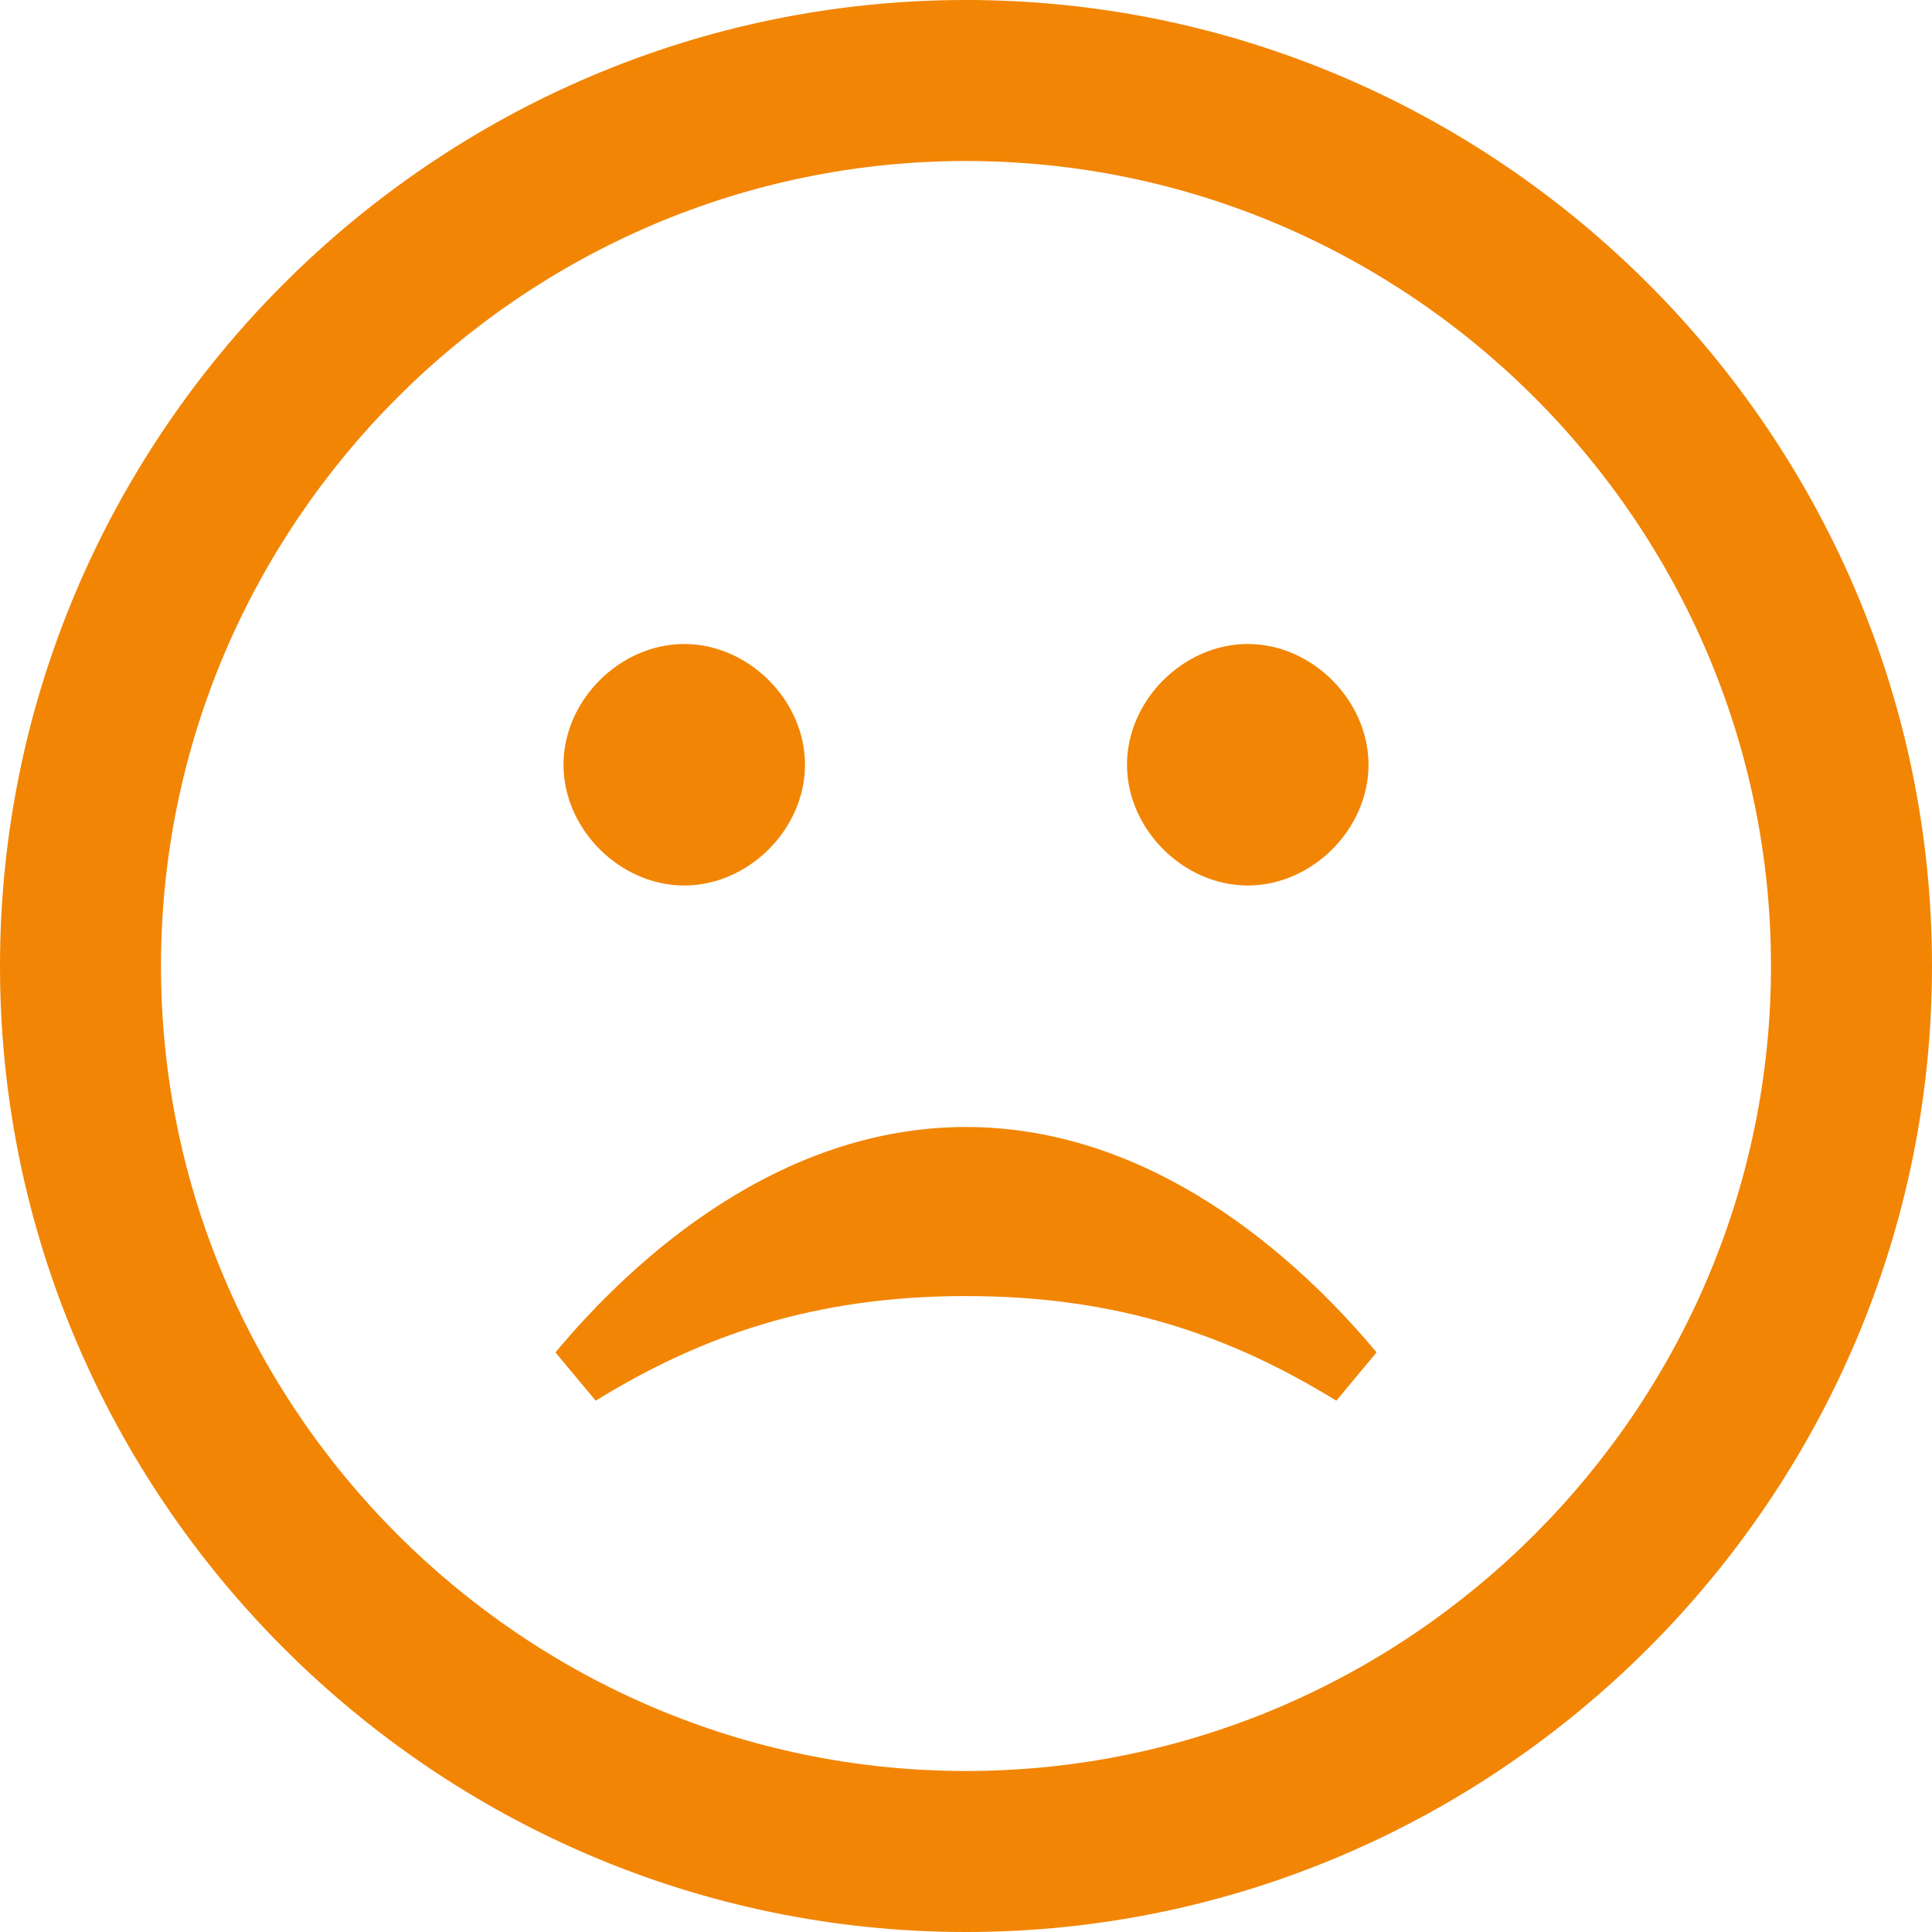 <?xml version="1.0" encoding="utf-8"?>
<!-- Generator: Adobe Illustrator 22.0.1, SVG Export Plug-In . SVG Version: 6.00 Build 0)  -->
<svg version="1.1" id="Layer_1" xmlns="http://www.w3.org/2000/svg" xmlns:xlink="http://www.w3.org/1999/xlink" x="0px" y="0px"
	 viewBox="0 0 24 24" style="enable-background:new 0 0 24 24;" xml:space="preserve">
<style type="text/css">
	.st0{fill:#F28503;}
</style>
<path class="st0" d="M12,2c5.5,0,10,4.5,10,10s-4.5,10-10,10S2,17.5,2,12S6.5,2,12,2z M12,0C5.4,0,0,5.4,0,12s5.4,12,12,12
	s12-5.4,12-12S18.6,0,12,0z M12,14c-2.3,0-4.1,1.6-5.1,2.8l0.5,0.6c1.3-0.8,2.7-1.3,4.6-1.3s3.3,0.5,4.6,1.3l0.5-0.6
	C16.1,15.6,14.3,14,12,14z M8.5,8C7.7,8,7,8.7,7,9.5S7.7,11,8.5,11S10,10.3,10,9.5S9.3,8,8.5,8z M15.5,8C14.7,8,14,8.7,14,9.5
	s0.7,1.5,1.5,1.5c0.8,0,1.5-0.7,1.5-1.5S16.3,8,15.5,8z"/>
</svg>
